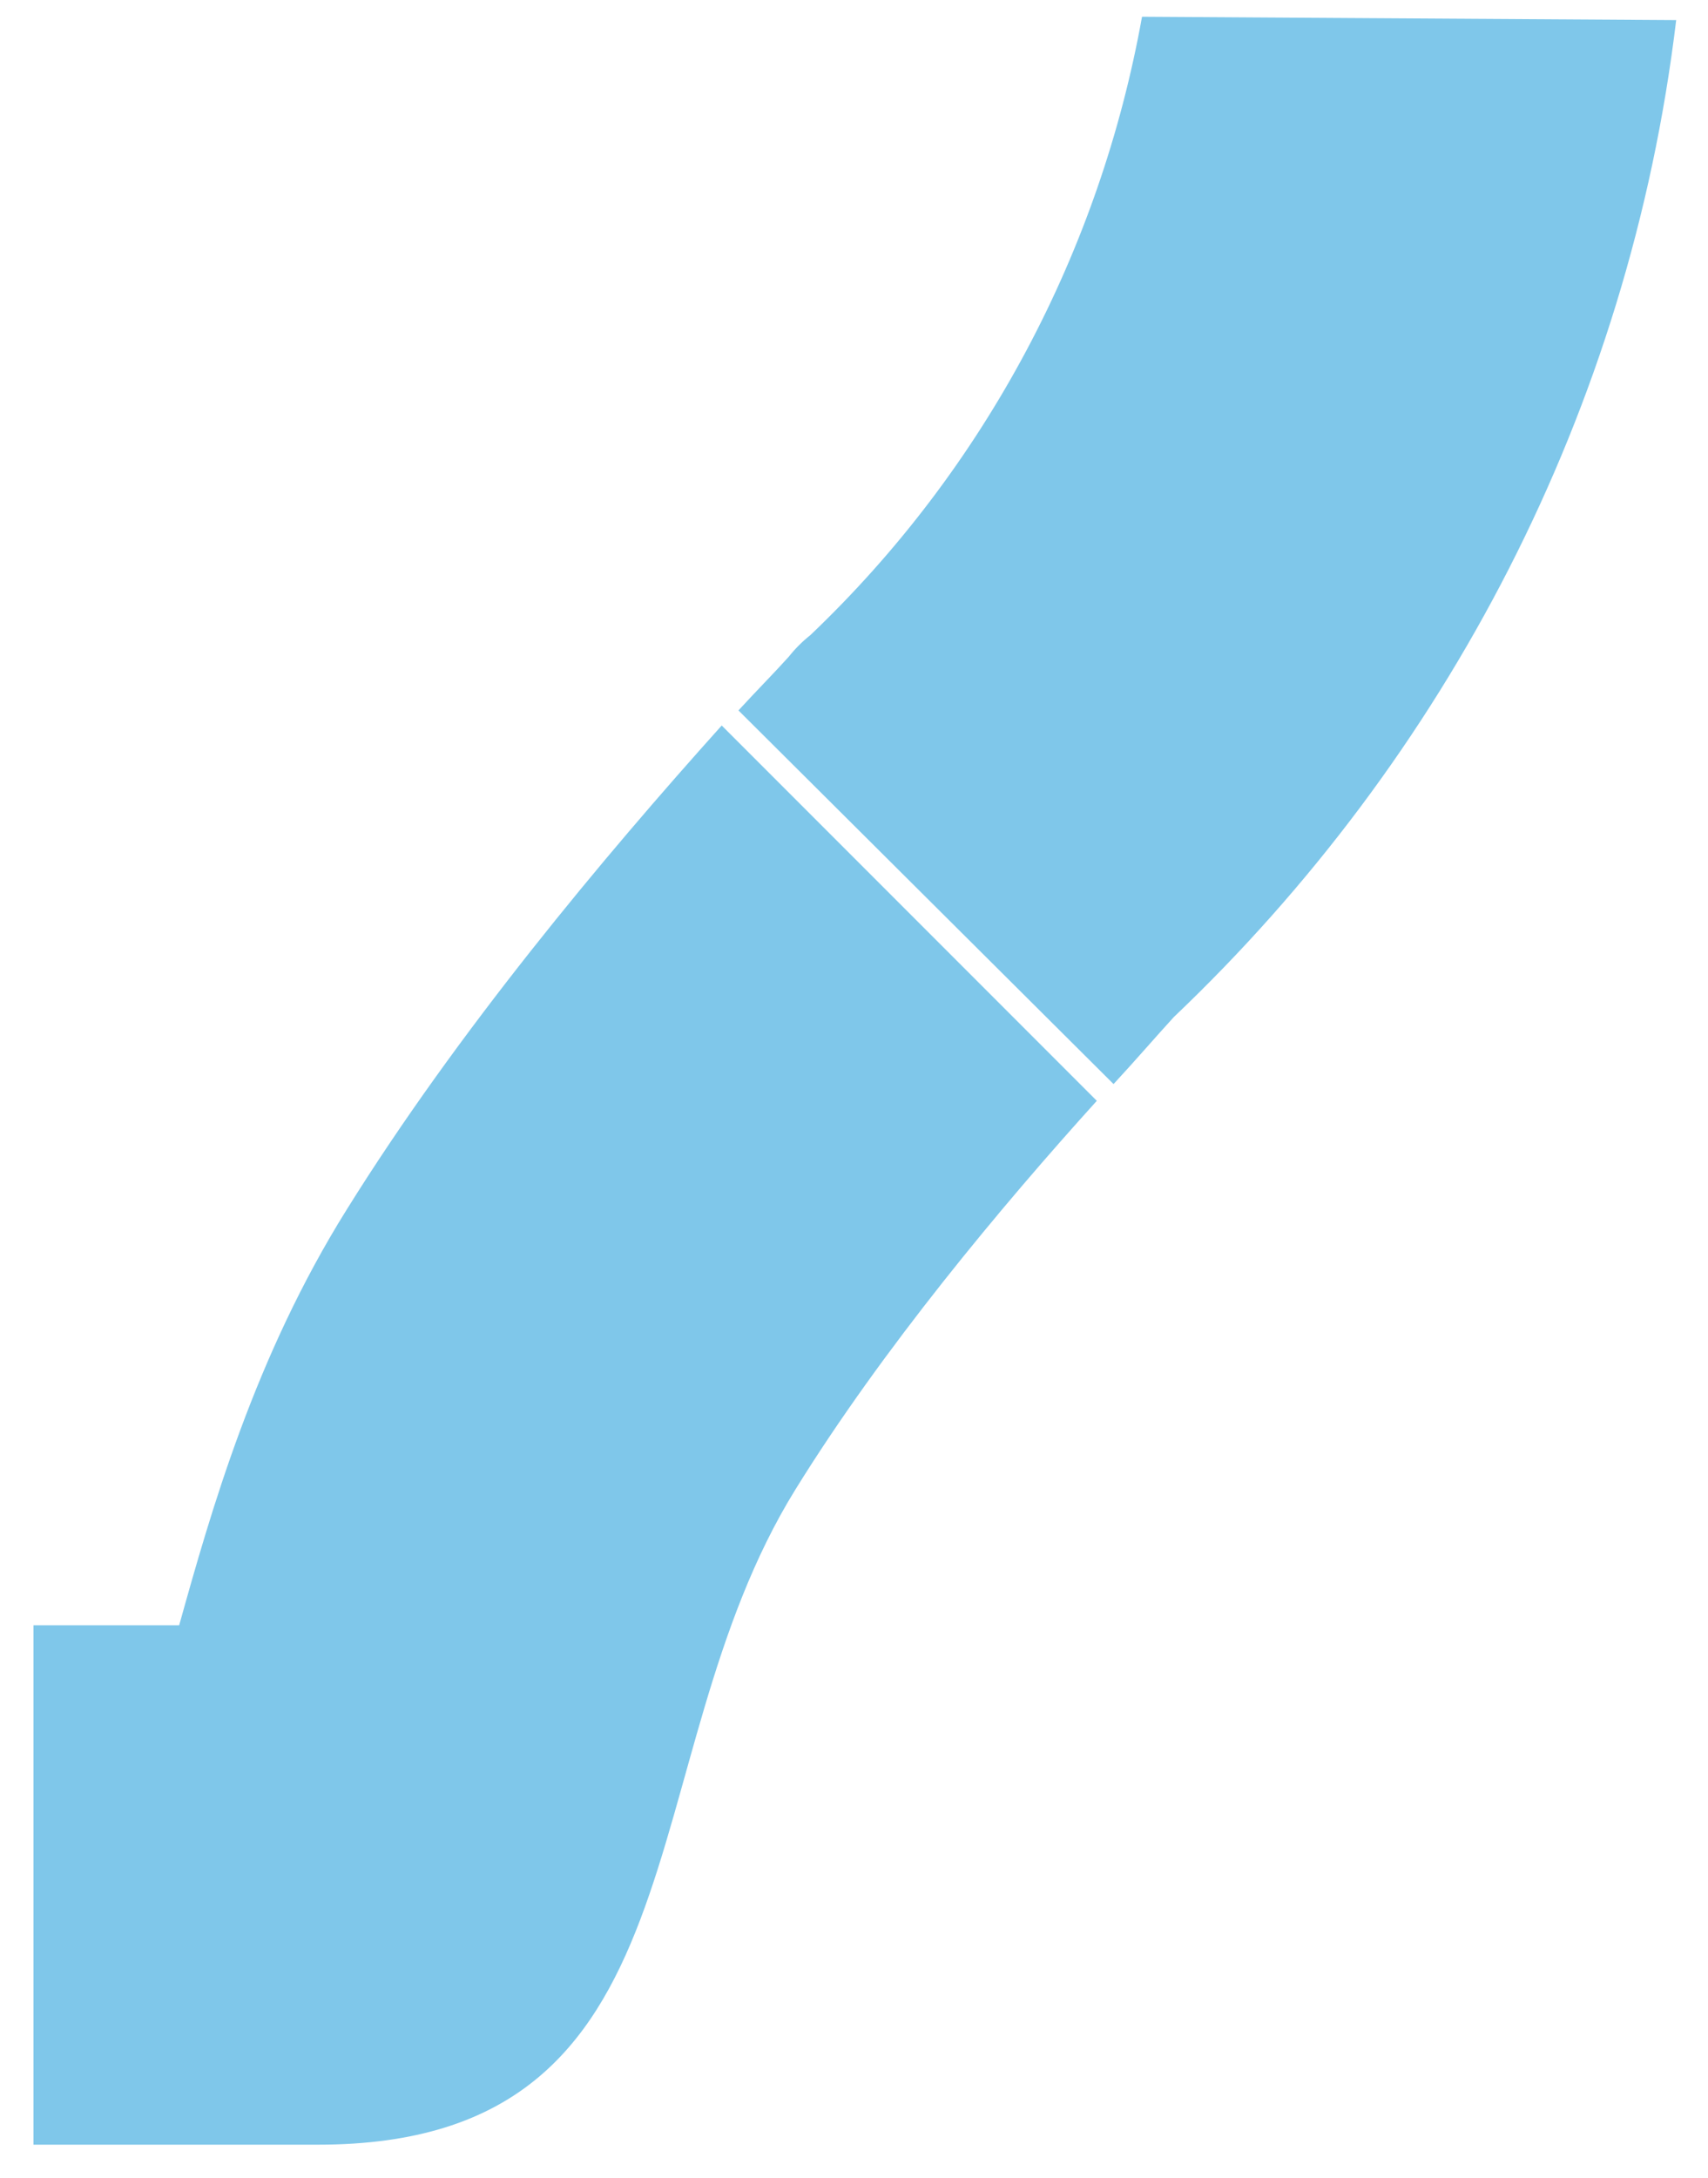 <?xml version="1.0" encoding="UTF-8" standalone="no"?><svg xmlns="http://www.w3.org/2000/svg" xmlns:xlink="http://www.w3.org/1999/xlink" clip-rule="evenodd" stroke-miterlimit="10" viewBox="0 0 102 130"><desc>SVG generated by Keynote</desc><defs></defs><g transform="matrix(1.00, 0.00, -0.00, -1.00, 0.0, 130.0)"><g><clipPath id="clip0x600001aacf60"><path d="M 1.0 0.7 L 66.5 0.7 L 66.5 87.7 L 1.0 87.7 Z M 1.0 0.7 "></path></clipPath><g clip-path="url(#clip0x600001aacf60)"><path d="M 20.7 57.8 C 15.2 49.0 12.6 39.8 10.7 33.0 L 2.0 33.0 L 2.0 2.0 L 4.0 2.0 L 19.0 2.0 C 42.4 2.0 37.4 24.8 47.5 41.1 C 52.7 49.5 59.8 58.0 65.5 64.3 L 43.1 86.7 C 36.0 78.8 27.3 68.4 20.7 57.8 Z M 20.7 57.8 " fill="#7FC7EA"></path></g></g><g><clipPath id="clip0x6000020b5d80"><path d="M 43.1 64.3 L 101.1 64.3 L 101.1 129.8 L 43.1 129.8 Z M 43.1 64.3 "></path></clipPath><g clip-path="url(#clip0x6000020b5d80)"><path d="M 100.1 128.8 L 68.2 129.0 C 65.7 115.1 58.9 102.1 48.4 92.1 C 47.9 91.7 47.5 91.3 47.1 90.8 C 46.2 89.8 45.2 88.8 44.1 87.6 L 66.5 65.3 C 67.8 66.7 69.0 68.1 70.1 69.3 C 86.3 84.7 97.3 105.5 100.1 128.8 Z M 100.1 128.8 " fill="#7FC7EA"></path></g></g></g></svg>